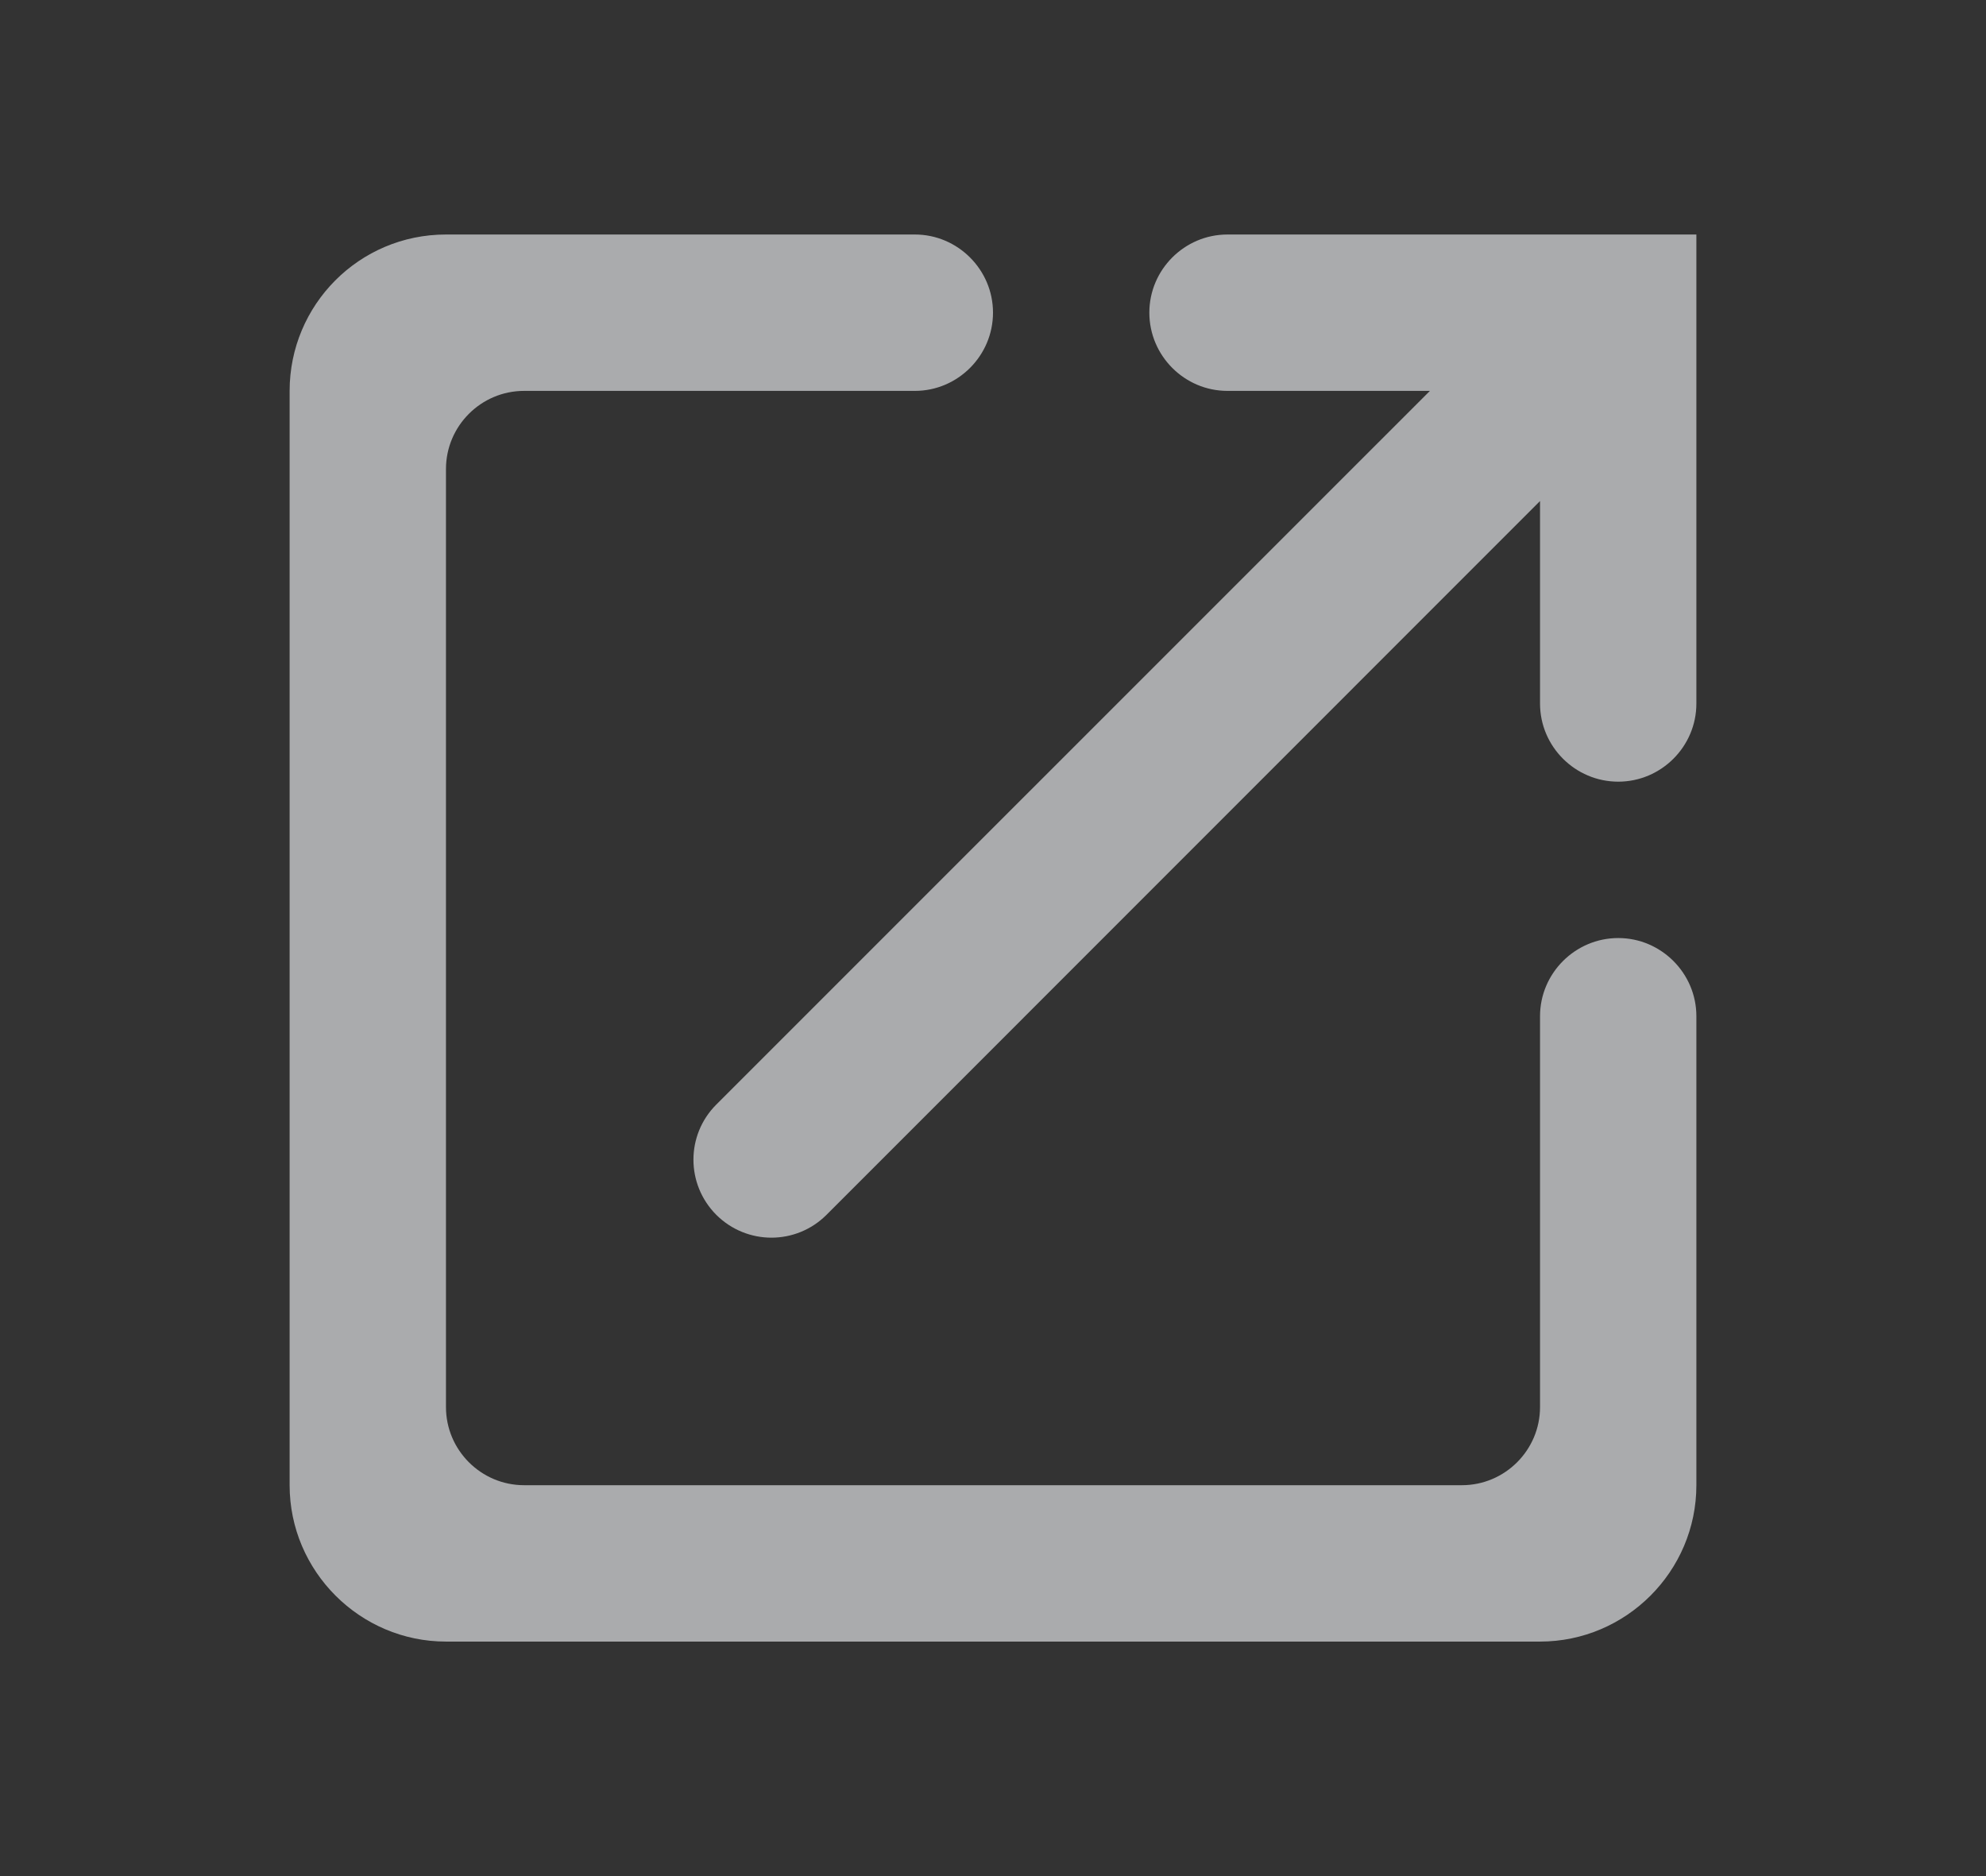 <svg width="18" height="17" viewBox="0 0 18 17" fill="none" xmlns="http://www.w3.org/2000/svg">
<rect x="0" y="0" width="18" height="17" fill="#333333" stroke="none"/>
<path d="M13.25 13.458H4.75C4.36 13.458 4.042 13.14 4.042 12.75V4.25C4.042 3.86 4.36 3.542 4.75 3.542H8.292C8.681 3.542 9 3.223 9 2.833C9 2.444 8.681 2.125 8.292 2.125H4.042C3.255 2.125 2.625 2.763 2.625 3.542V13.458C2.625 14.238 3.263 14.875 4.042 14.875H13.958C14.738 14.875 15.375 14.238 15.375 13.458V9.208C15.375 8.819 15.056 8.5 14.667 8.5C14.277 8.5 13.958 8.819 13.958 9.208V12.75C13.958 13.14 13.64 13.458 13.25 13.458ZM10.417 2.833C10.417 3.223 10.735 3.542 11.125 3.542H12.96L6.492 10.009C6.216 10.285 6.216 10.731 6.492 11.008C6.769 11.284 7.215 11.284 7.491 11.008L13.958 4.54V6.375C13.958 6.765 14.277 7.083 14.667 7.083C15.056 7.083 15.375 6.765 15.375 6.375V2.125H11.125C10.735 2.125 10.417 2.444 10.417 2.833Z" fill="#FAFCFF" fill-opacity="0.6"/>
</svg>
